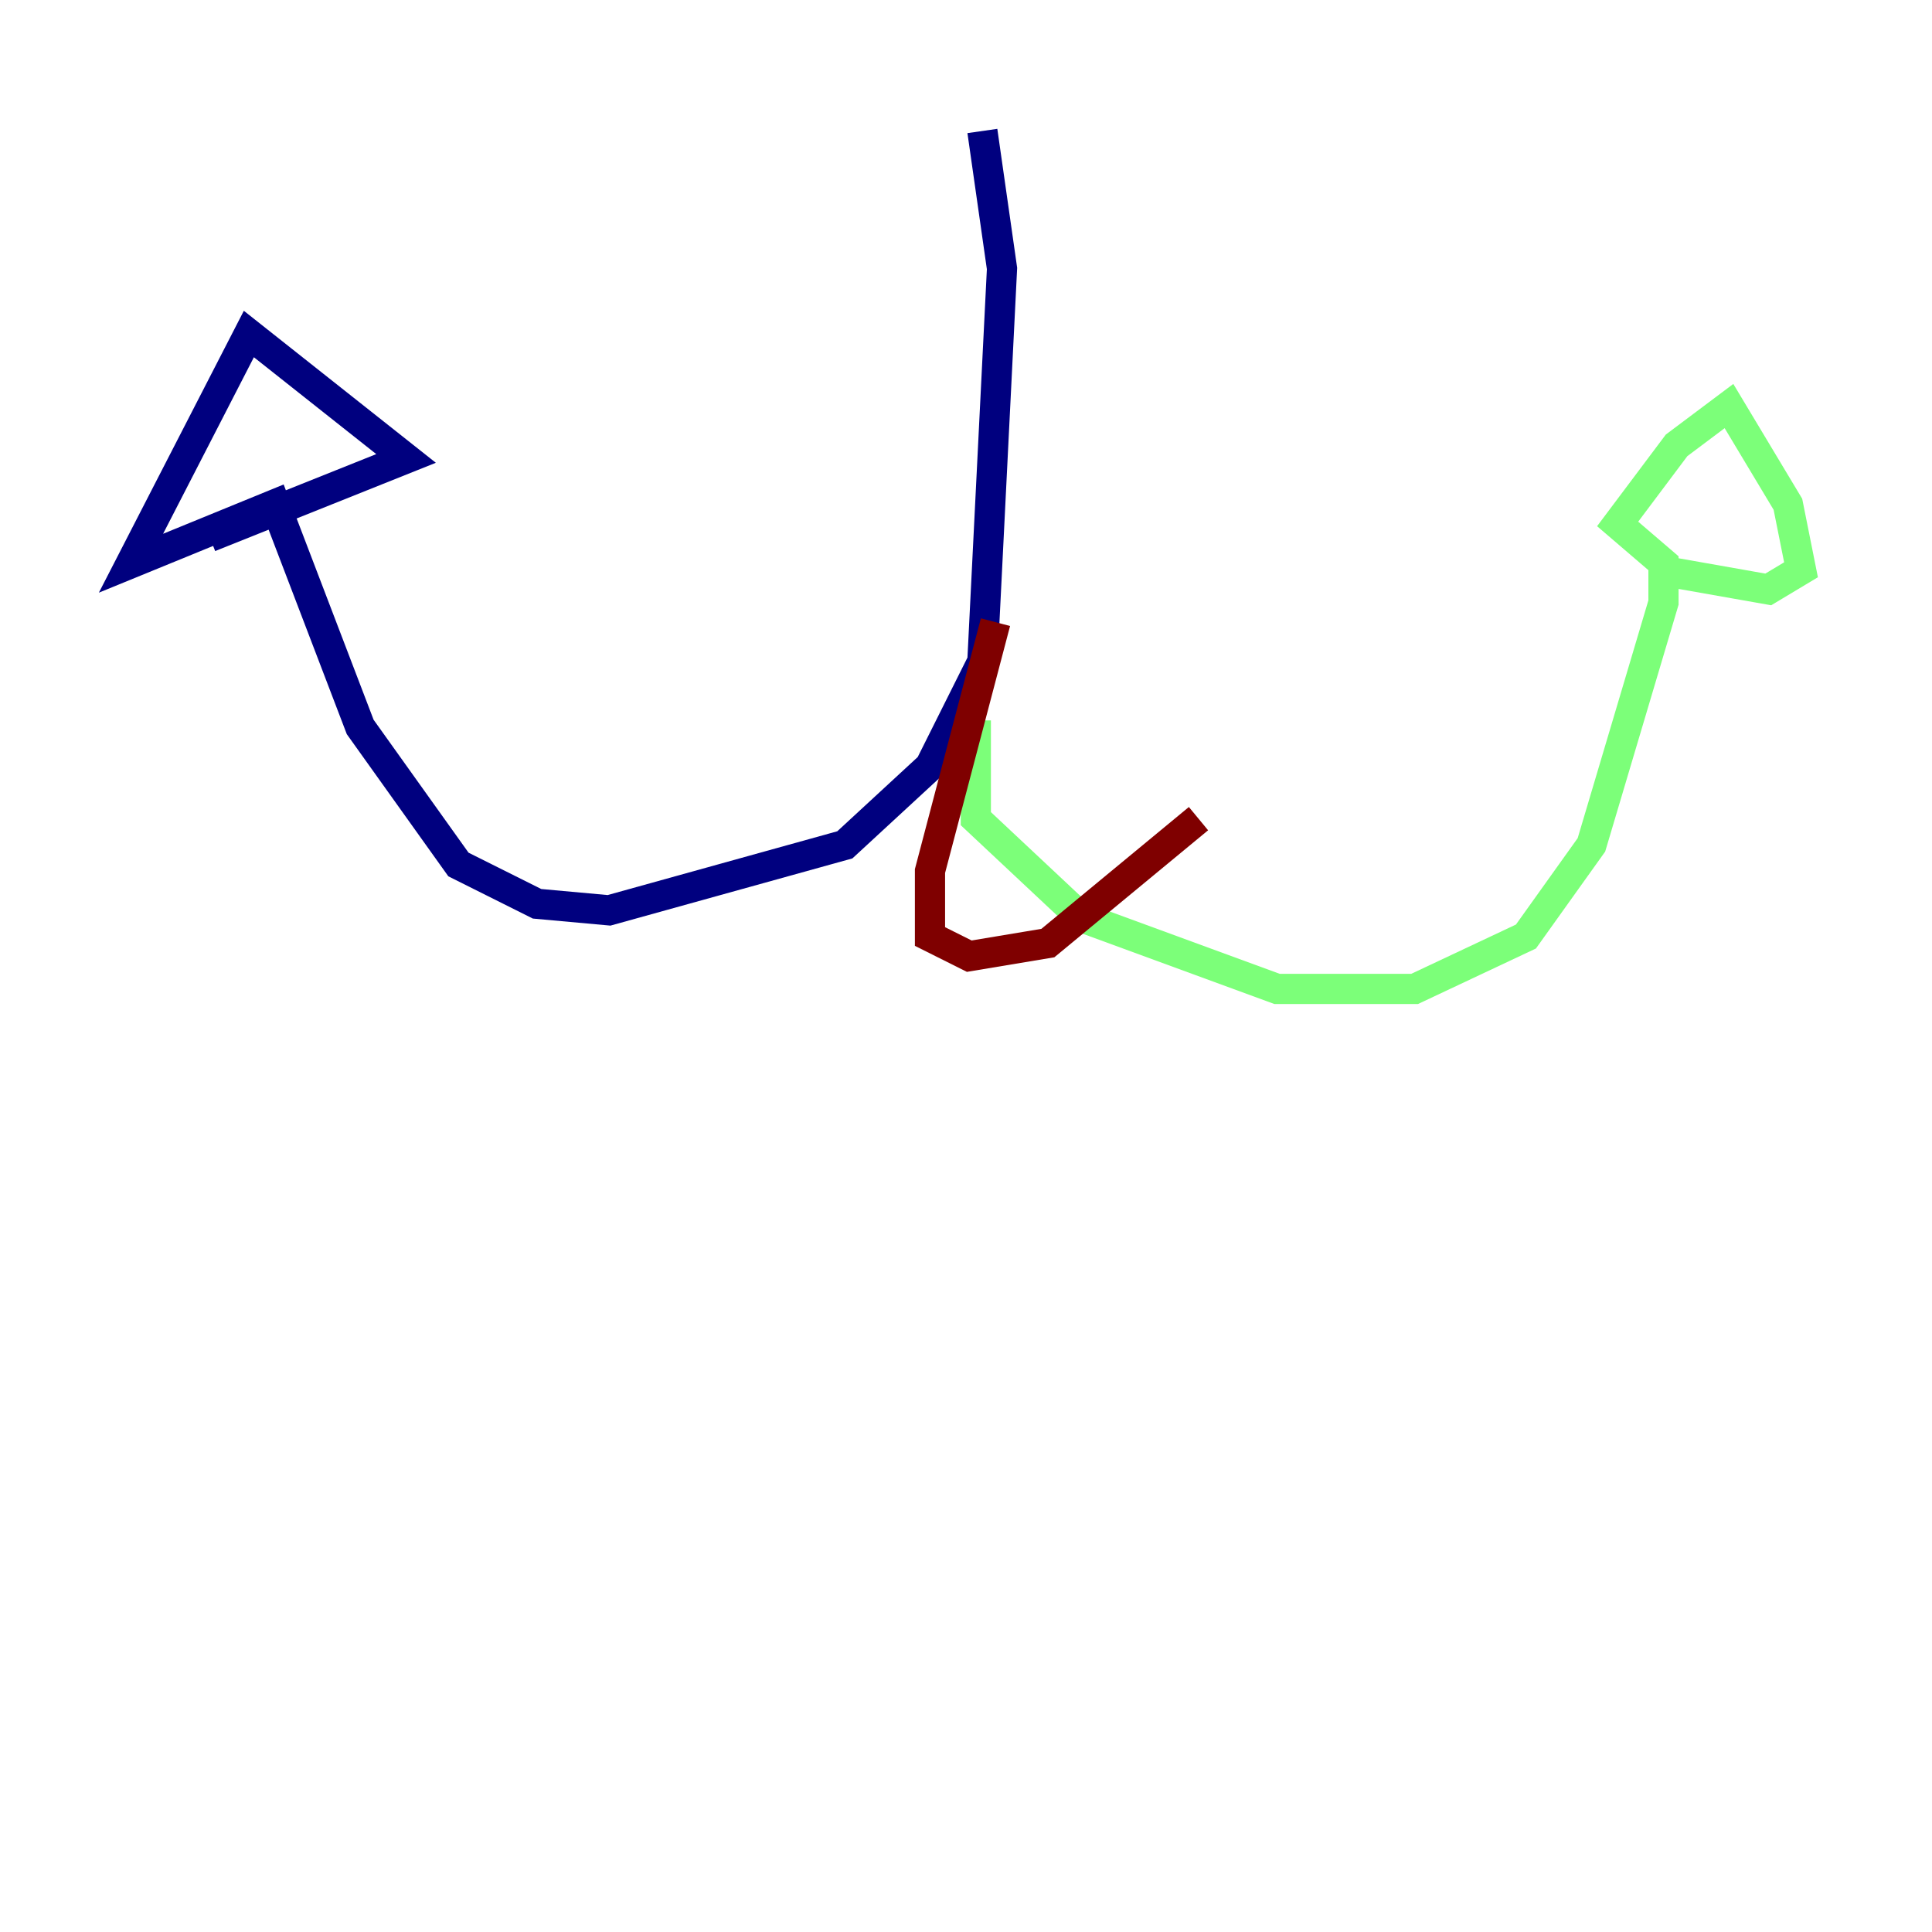 <?xml version="1.0" encoding="utf-8" ?>
<svg baseProfile="tiny" height="128" version="1.2" viewBox="0,0,128,128" width="128" xmlns="http://www.w3.org/2000/svg" xmlns:ev="http://www.w3.org/2001/xml-events" xmlns:xlink="http://www.w3.org/1999/xlink"><defs /><polyline fill="none" points="65.085,8.678 66.386,17.79 65.085,43.824 61.614,50.766 55.973,55.973 40.352,60.312 35.58,59.878 30.373,57.275 23.864,48.163 18.224,33.41 8.678,37.315 16.488,22.129 26.902,30.373 13.885,35.58" stroke="#00007f" stroke-width="2" /><polyline fill="none" points="64.651,47.729 64.651,54.237 71.593,60.746 84.61,65.519 93.722,65.519 101.098,62.047 105.437,55.973 110.21,39.919 110.21,37.315 107.173,34.712 111.078,29.505 114.549,26.902 118.454,33.41 119.322,37.749 117.153,39.051 109.776,37.749" stroke="#7cff79" stroke-width="2" /><polyline fill="none" points="65.953,41.22 61.614,57.709 61.614,62.047 64.217,63.349 69.424,62.481 79.403,54.237" stroke="#7f0000" stroke-width="2" /></svg>